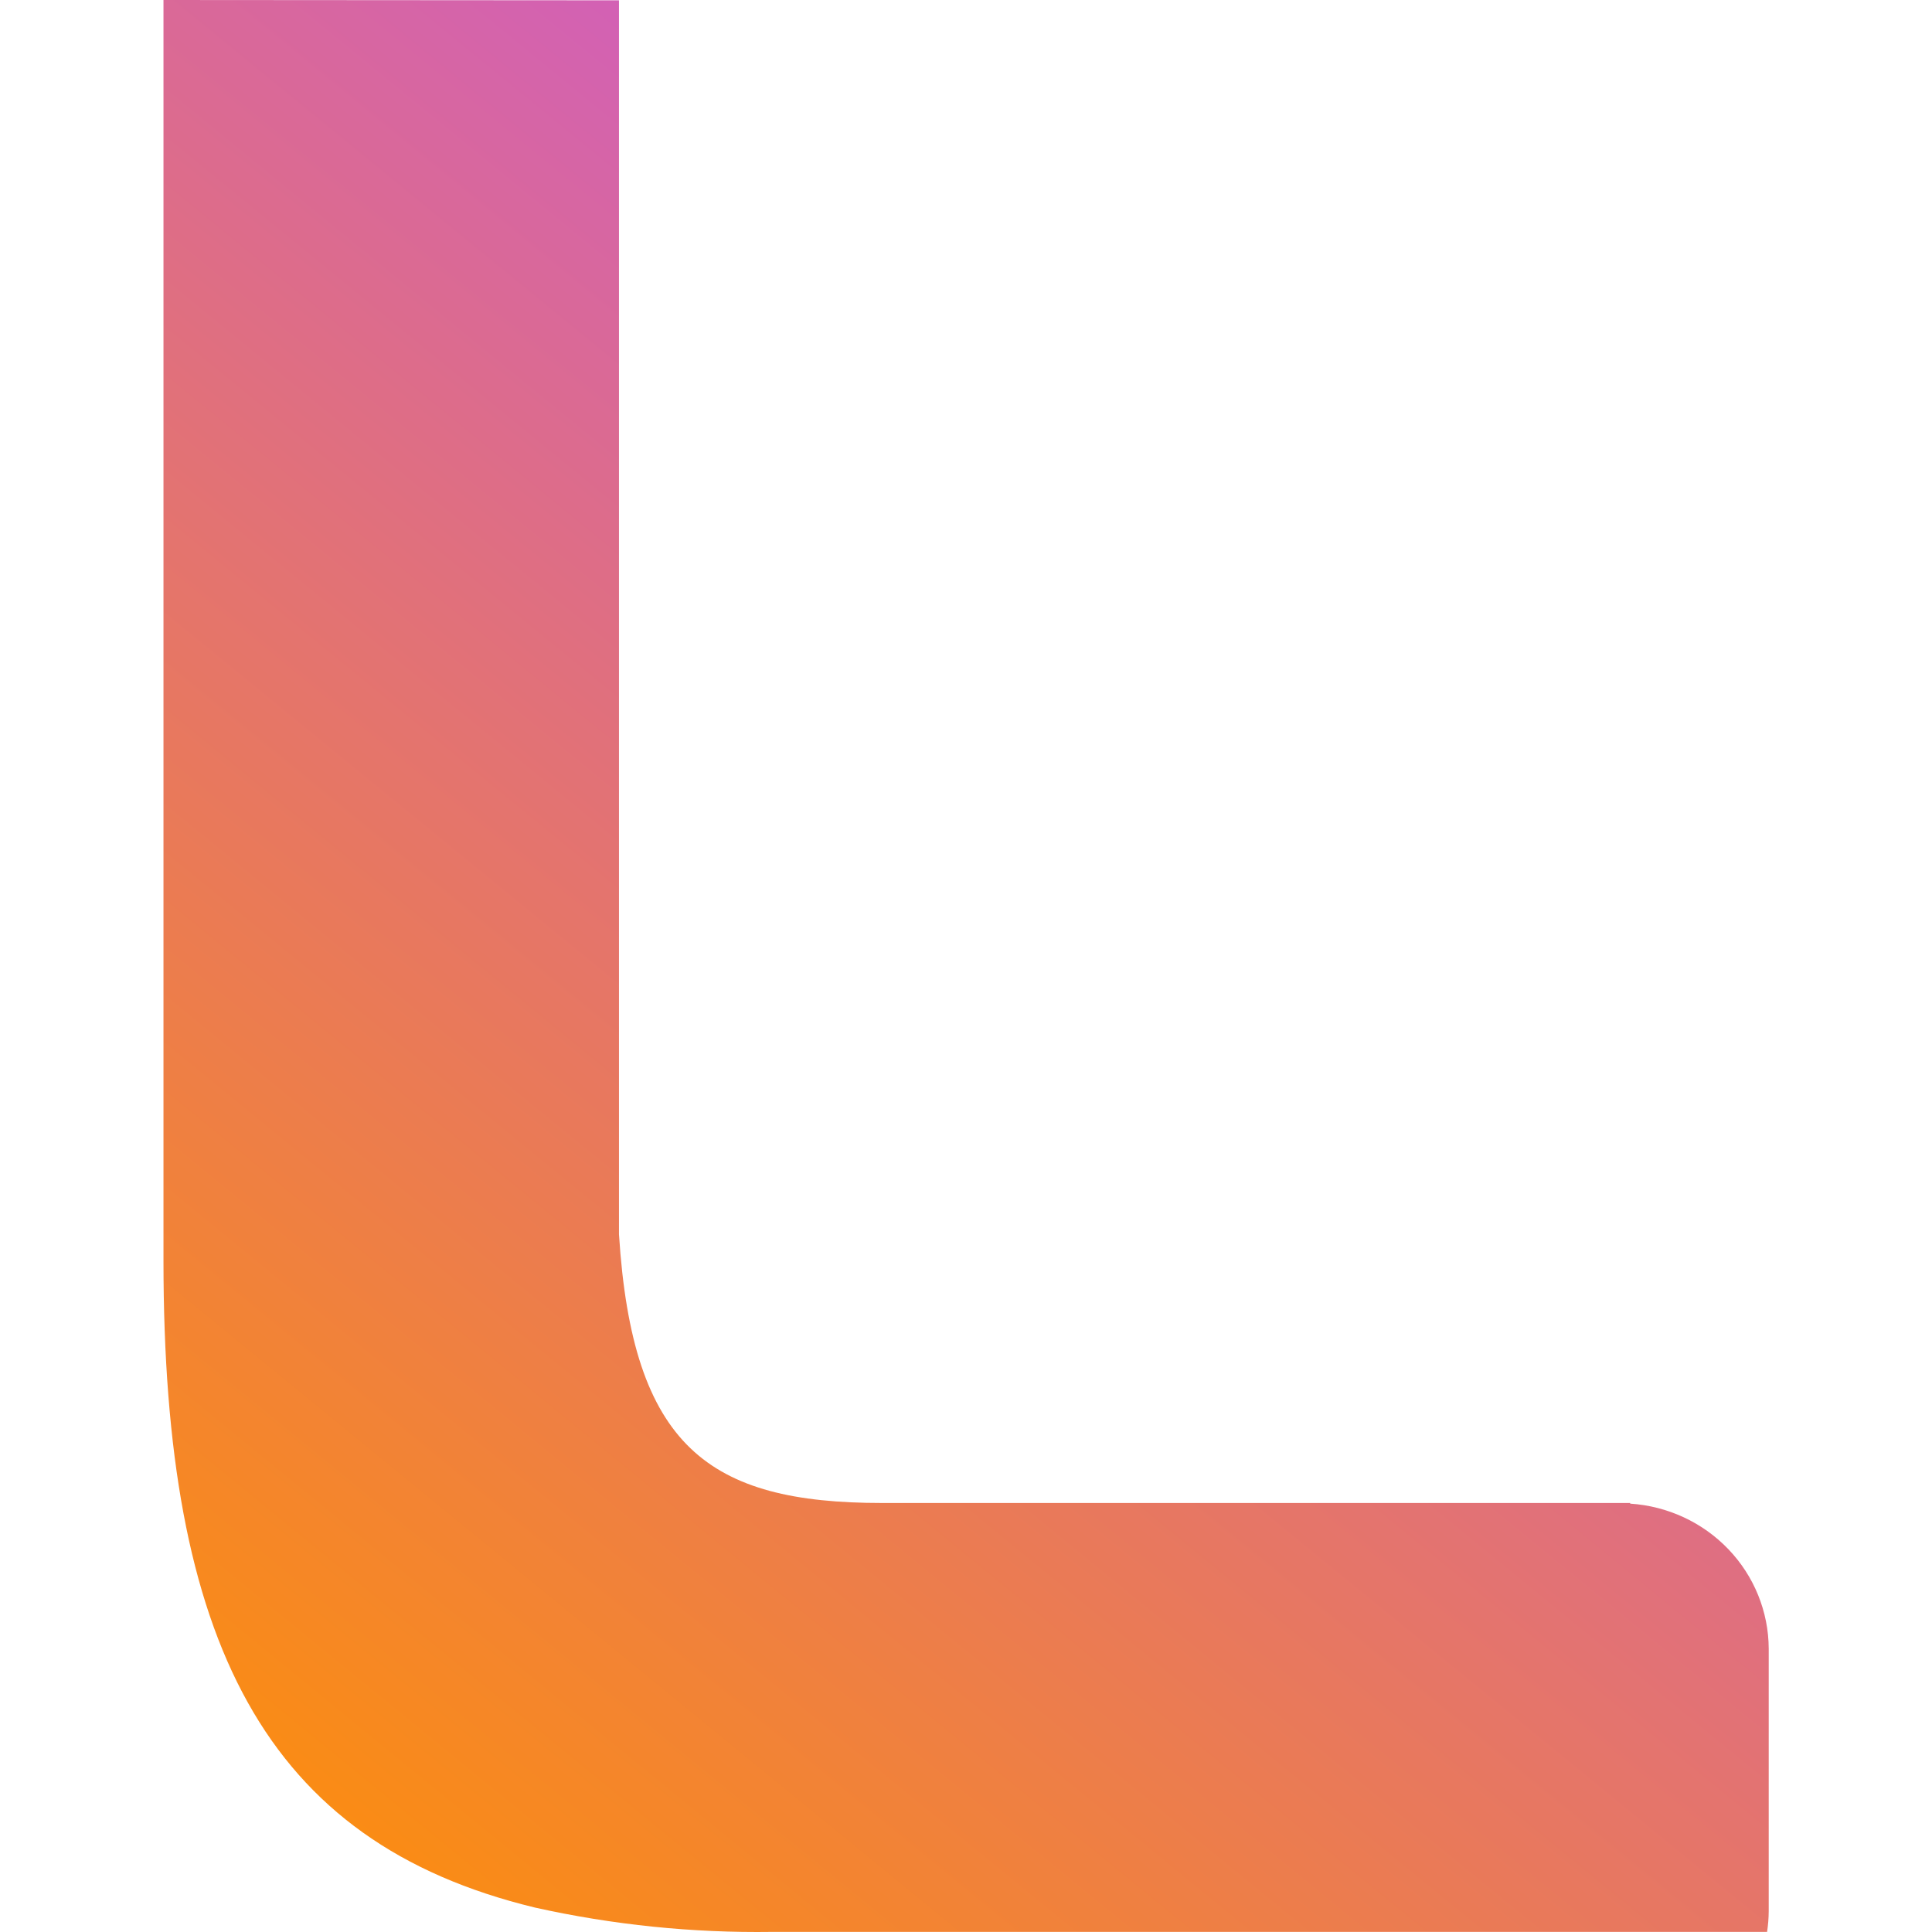 <svg width="260" height="260" viewBox="0 0 260 260" fill="none" xmlns="http://www.w3.org/2000/svg">
<path d="M219.385 202.266C218.944 202.266 218.481 202.266 218.041 202.266H118.687C95.331 202.266 85.107 194.659 83.3 166.113V0.043L22 0V169.69C22 220.928 35.595 247.913 71.996 256.713C82.462 259.042 93.173 260.141 103.902 259.986H237.806C237.946 259.067 238.019 258.14 238.026 257.211V221.86C238.004 216.892 236.068 212.117 232.609 208.497C229.15 204.878 224.424 202.682 219.385 202.353" fill="url(#paint0_linear_508_32)"/>
<defs>
<linearGradient id="paint0_linear_508_32" x1="236.085" y1="-2.651" x2="22" y2="259.009" gradientUnits="userSpaceOnUse">
<stop stop-color="#C04DFF"/>
<stop offset="1" stop-color="#FF9101"/>
</linearGradient>
</defs>
</svg>
